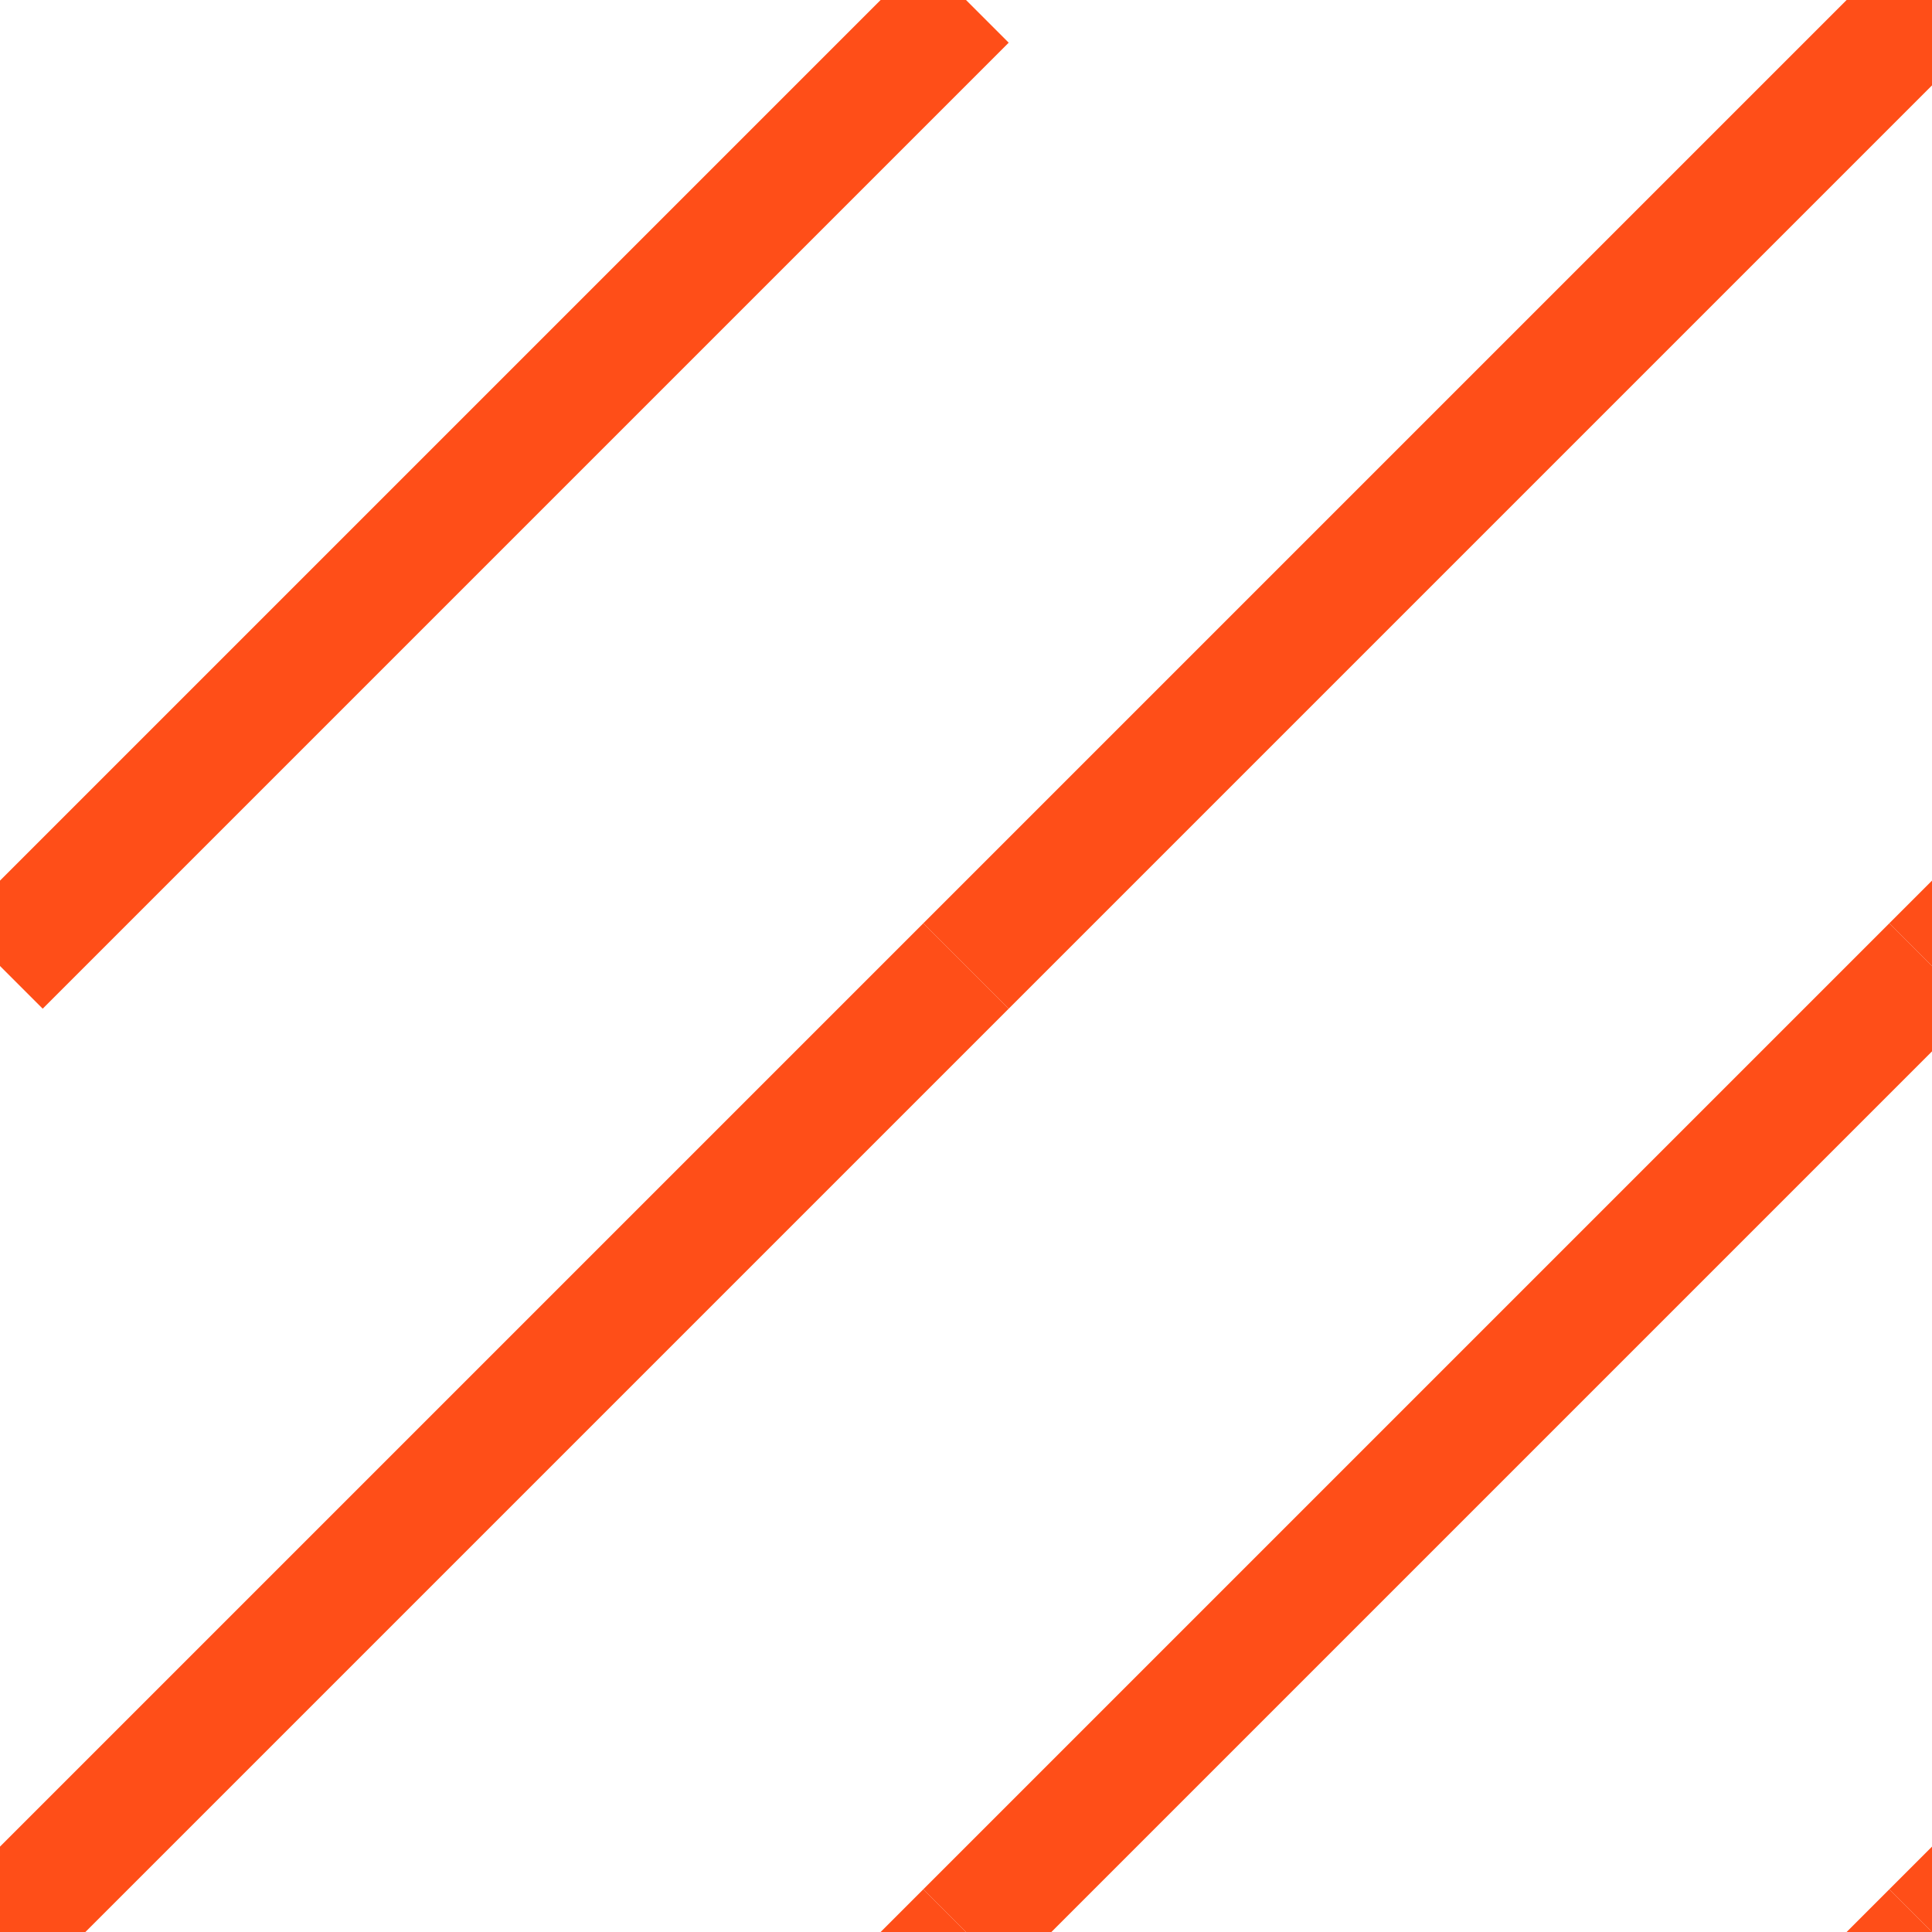 <!-- <svg xmlns="http://www.w3.org/2000/svg" xmlns:xlink="http://www.w3.org/1999/xlink" width="300px" height="300px">
<path fill-rule="evenodd" fill="rgb(255, 174, 11)" d="M275.1000,300.000 L261.000,300.000 L261.000,293.1000 L293.1000,293.1000 L293.1000,261.000 L300.000,261.000 L300.000,275.1000 L300.000,300.000 L275.1000,300.000 ZM293.1000,6.000 L261.000,6.000 L261.000,-0.000 L275.1000,-0.000 L300.000,-0.000 L300.000,24.000 L300.000,38.1000 L293.1000,38.1000 L293.1000,6.000 ZM-0.000,300.000 L-0.000,275.1000 L-0.000,261.000 L6.000,261.000 L6.000,293.1000 L38.1000,293.1000 L38.1000,300.000 L24.000,300.000 L-0.000,300.000 ZM6.000,38.1000 L-0.000,38.1000 L-0.000,24.000 L-0.000,-0.000 L24.000,-0.000 L38.1000,-0.000 L38.1000,6.000 L6.000,6.000 L6.000,38.1000 Z"/>
</svg> -->

<svg xmlns="http://www.w3.org/2000/svg" version="1.1"
  xmlns:xlink="http://www.w3.org/1999/xlink"
  xmlns:svgjs="http://svgjs.dev/svgjs" viewBox="0 0 800 800" width="800" height="800">
  <g stroke-width="50" stroke="#ff4e18" fill="none">
    <line x1="400" y1="0" x2="0" y2="400"></line>
    <line x1="800" y1="0" x2="400" y2="400"></line>
    <line x1="1200" y1="0" x2="800" y2="400"></line>
    <line x1="400" y1="400" x2="0" y2="800"></line>
    <line x1="800" y1="400" x2="400" y2="800"></line>
    <line x1="1200" y1="400" x2="800" y2="800"></line>
    <line x1="400" y1="800" x2="0" y2="1200"></line>
    <line x1="800" y1="800" x2="400" y2="1200"></line>
    <line x1="1200" y1="800" x2="800" y2="1200"></line>
  </g>
</svg>